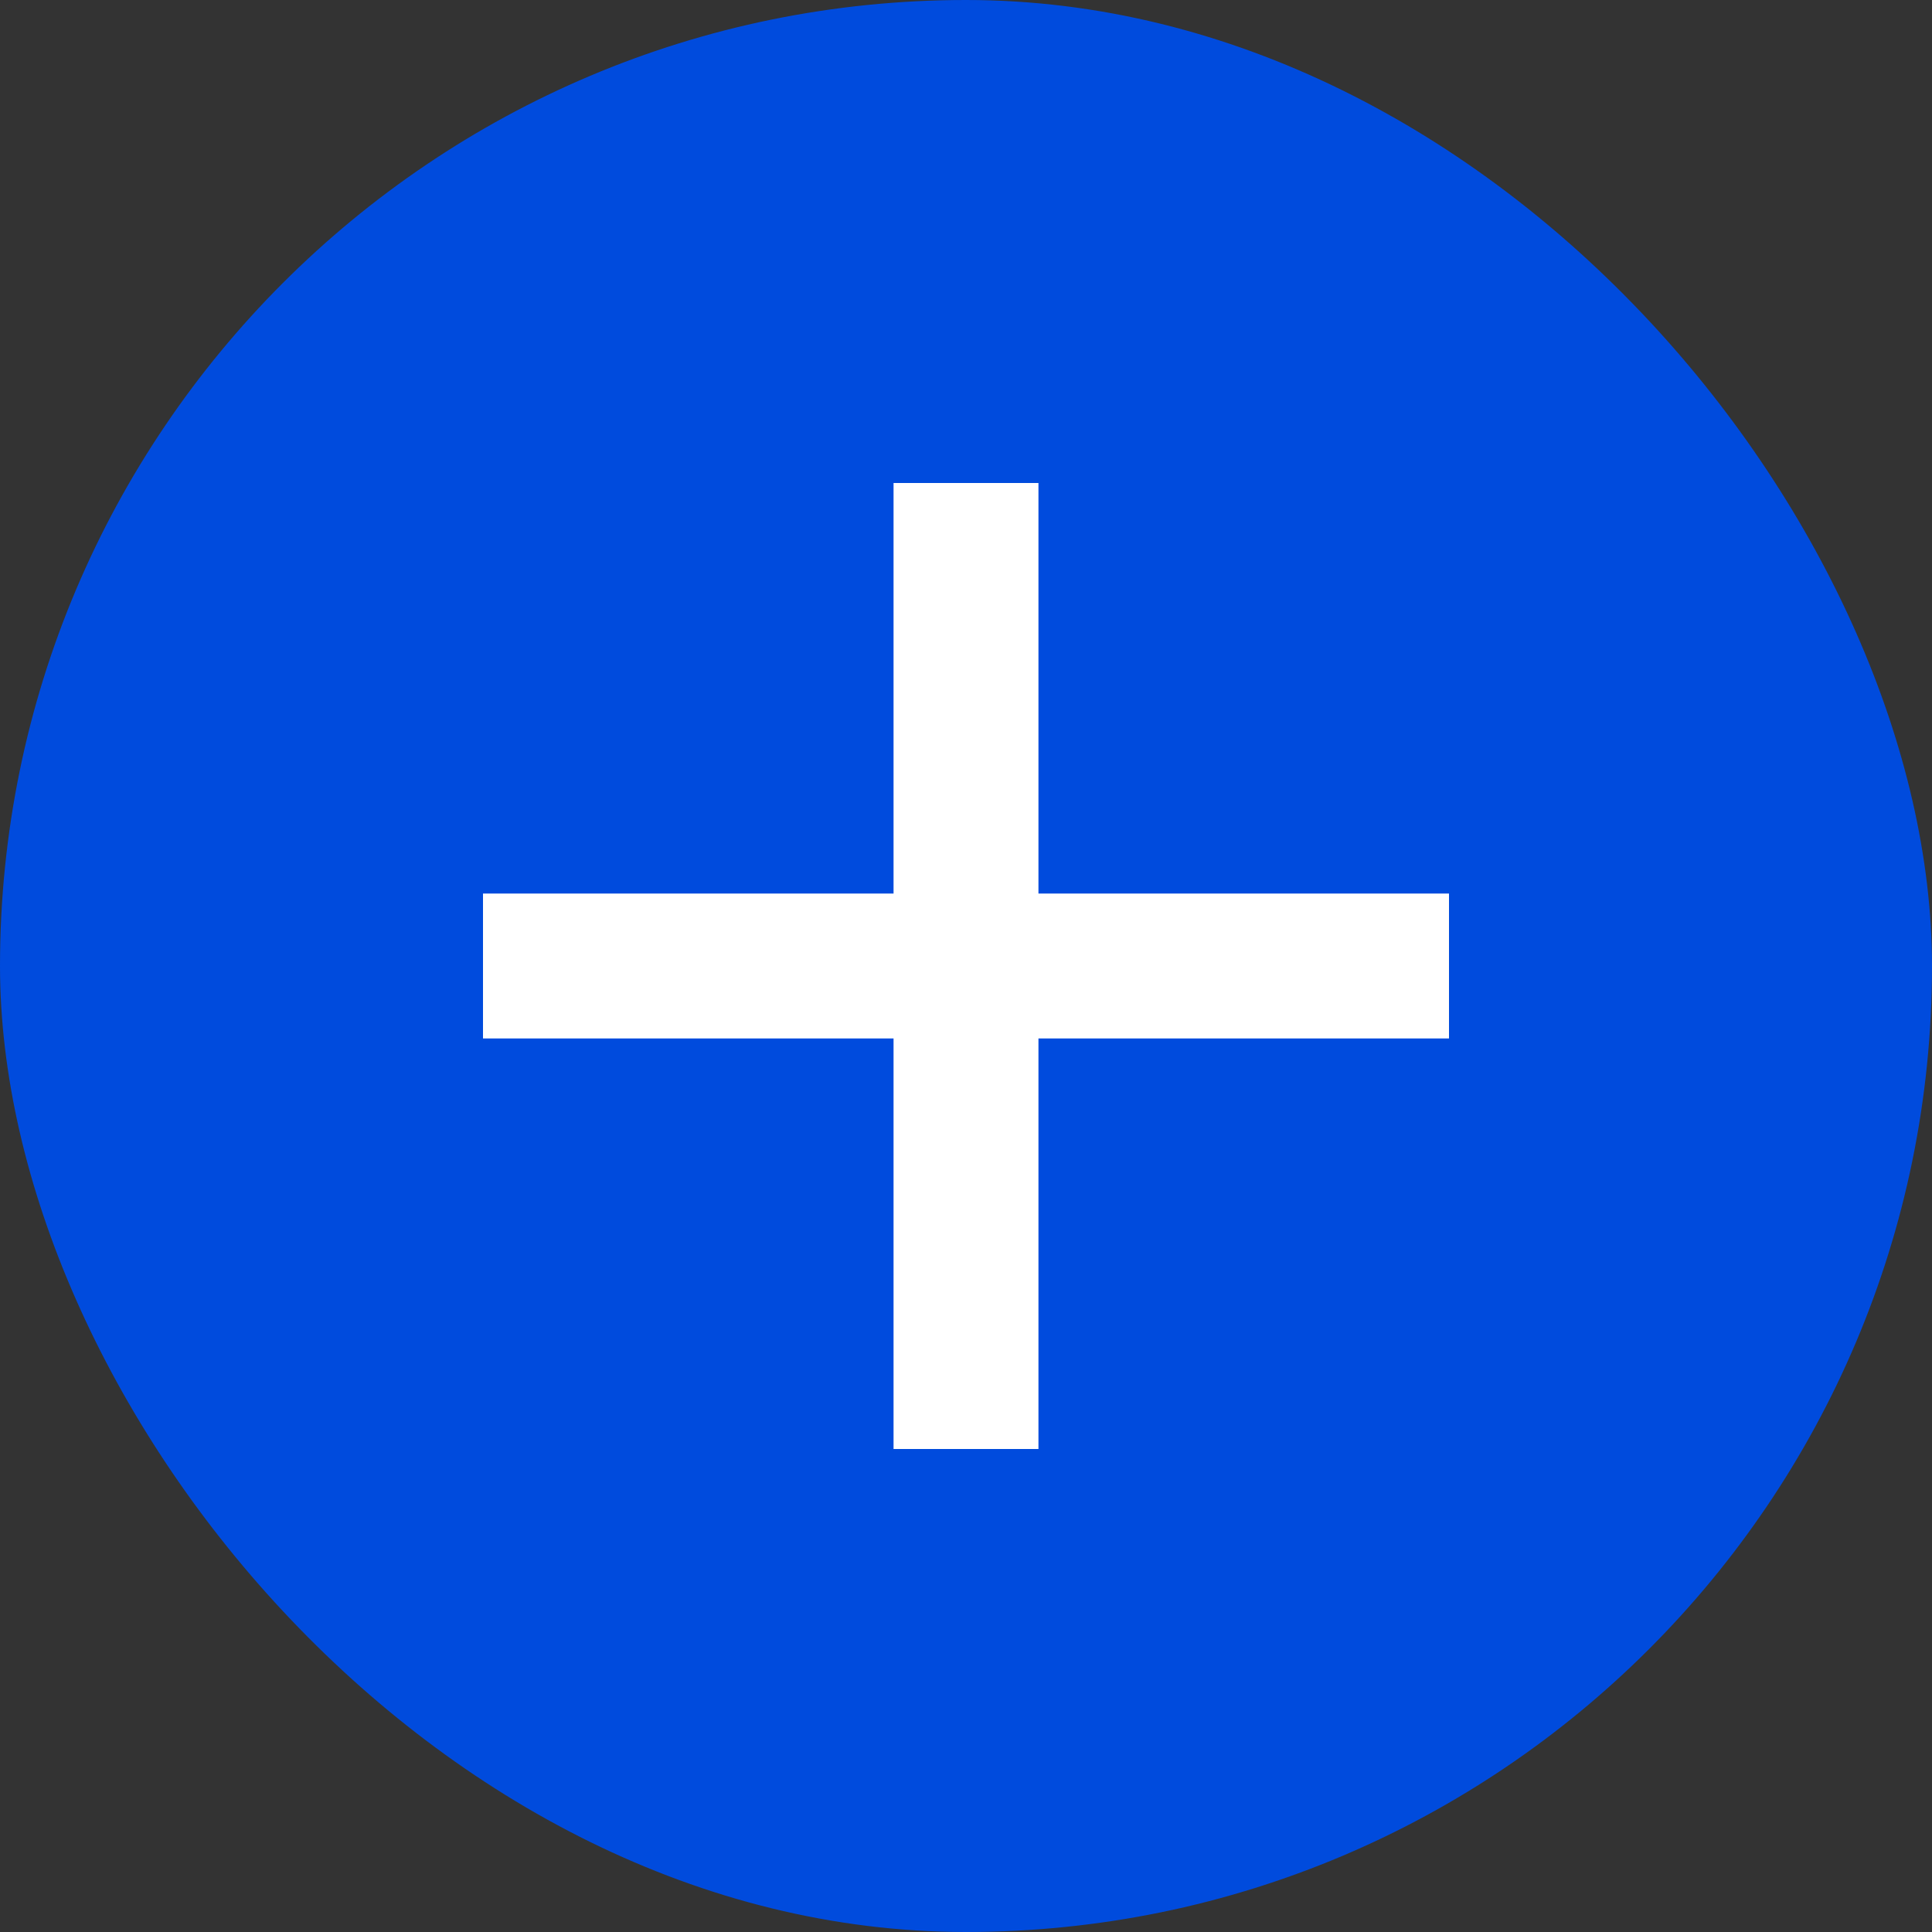 <svg width="20" height="20" viewBox="0 0 20 20" fill="none" xmlns="http://www.w3.org/2000/svg">
<rect x="0" y="0" width="20" height="20" fill="#333333" stroke="none"/>
<rect width="20" height="20" rx="10" fill="#004BDD"/>
<path d="M10 5V15M5 10H15" stroke="white" stroke-width="1.5"/>
</svg>
